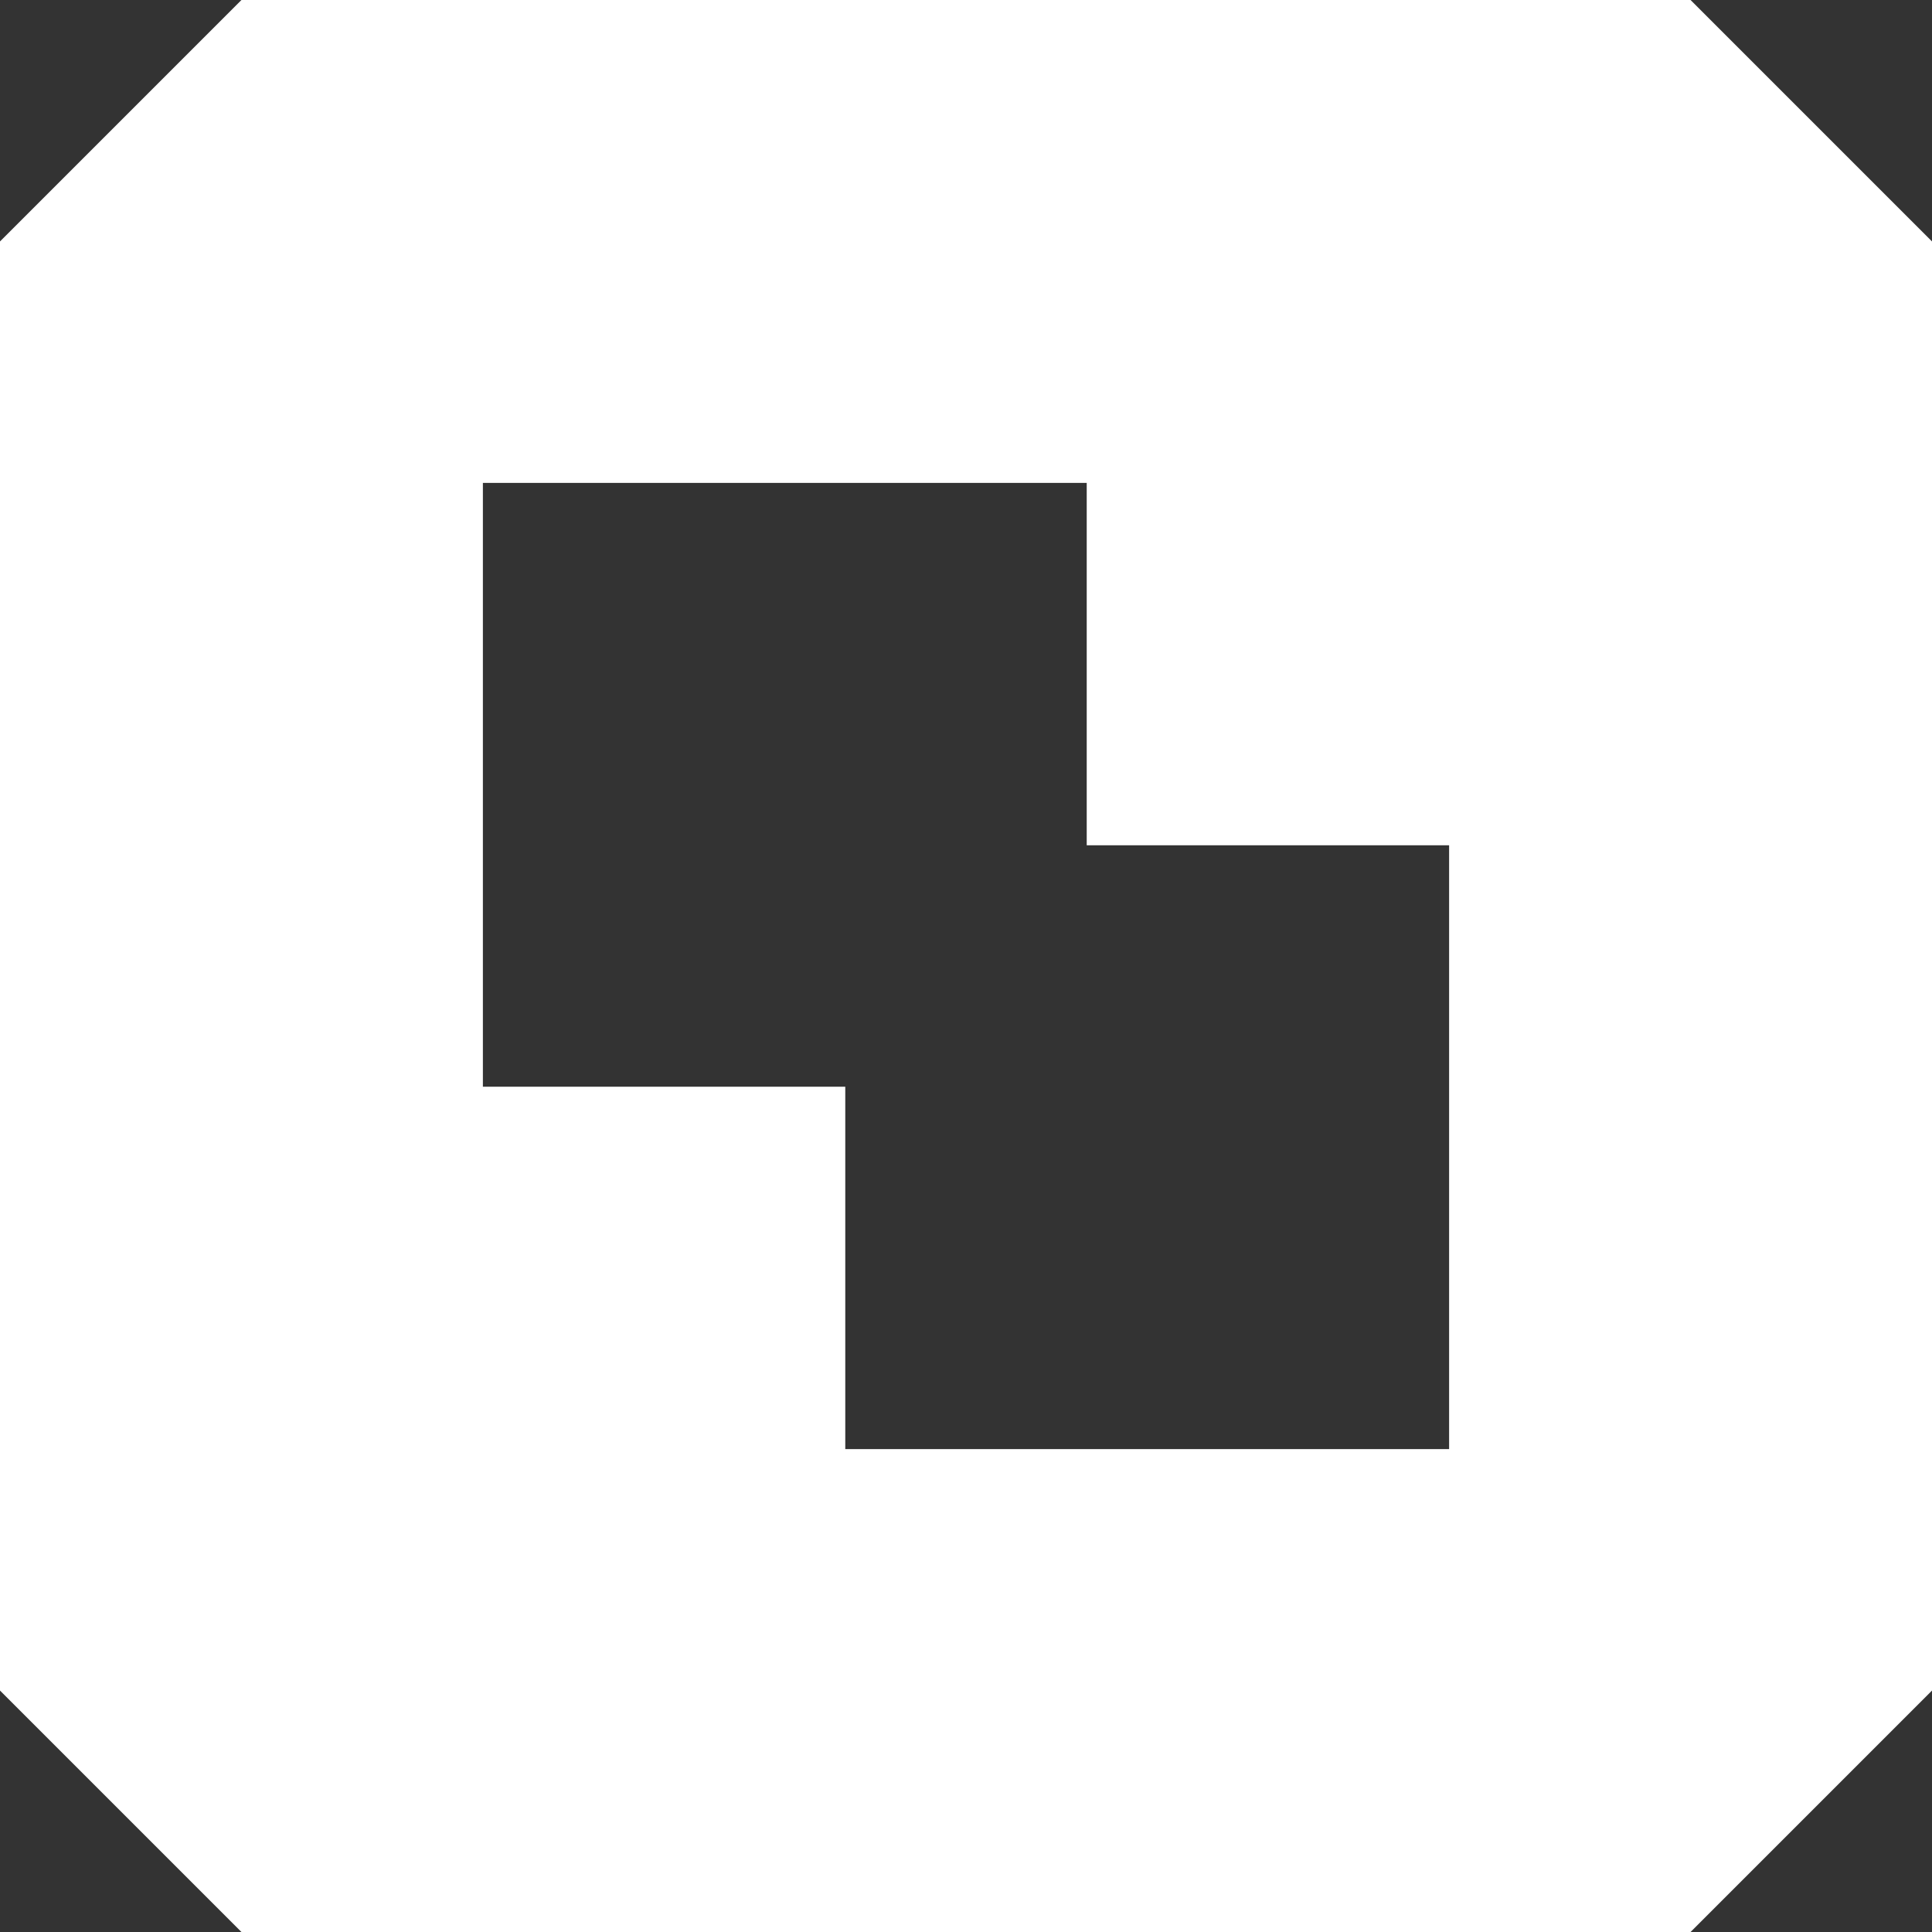 <?xml version="1.0" encoding="UTF-8" standalone="no"?>
<!-- Created with Inkscape (http://www.inkscape.org/) -->
<svg xmlns:rdf="http://www.w3.org/1999/02/22-rdf-syntax-ns#" xmlns="http://www.w3.org/2000/svg" height="4.233mm" width="4.233mm" version="1.1" xmlns:cc="http://creativecommons.org/ns#" xmlns:dc="http://purl.org/dc/elements/1.1/" viewBox="0 0 4.233 4.233">
 <rect x="0" y="0" width="4.233" height="4.233" fill="#333333" stroke="none"/>
 <g transform="translate(-67.966 -41.896)">
  <path d="m68.495 41.896-0.529 0.529v3.175l0.529 0.529h3.175l0.529-0.529v-3.175l-0.529-0.529zm1.323 1.058h0.529v0.794h0.794v0.529l-0 0.794-0.794 0h-0.529v-0.794h-0.794v-0.529l-0-0.794z" fill="#fff"/>
 </g>
</svg>
